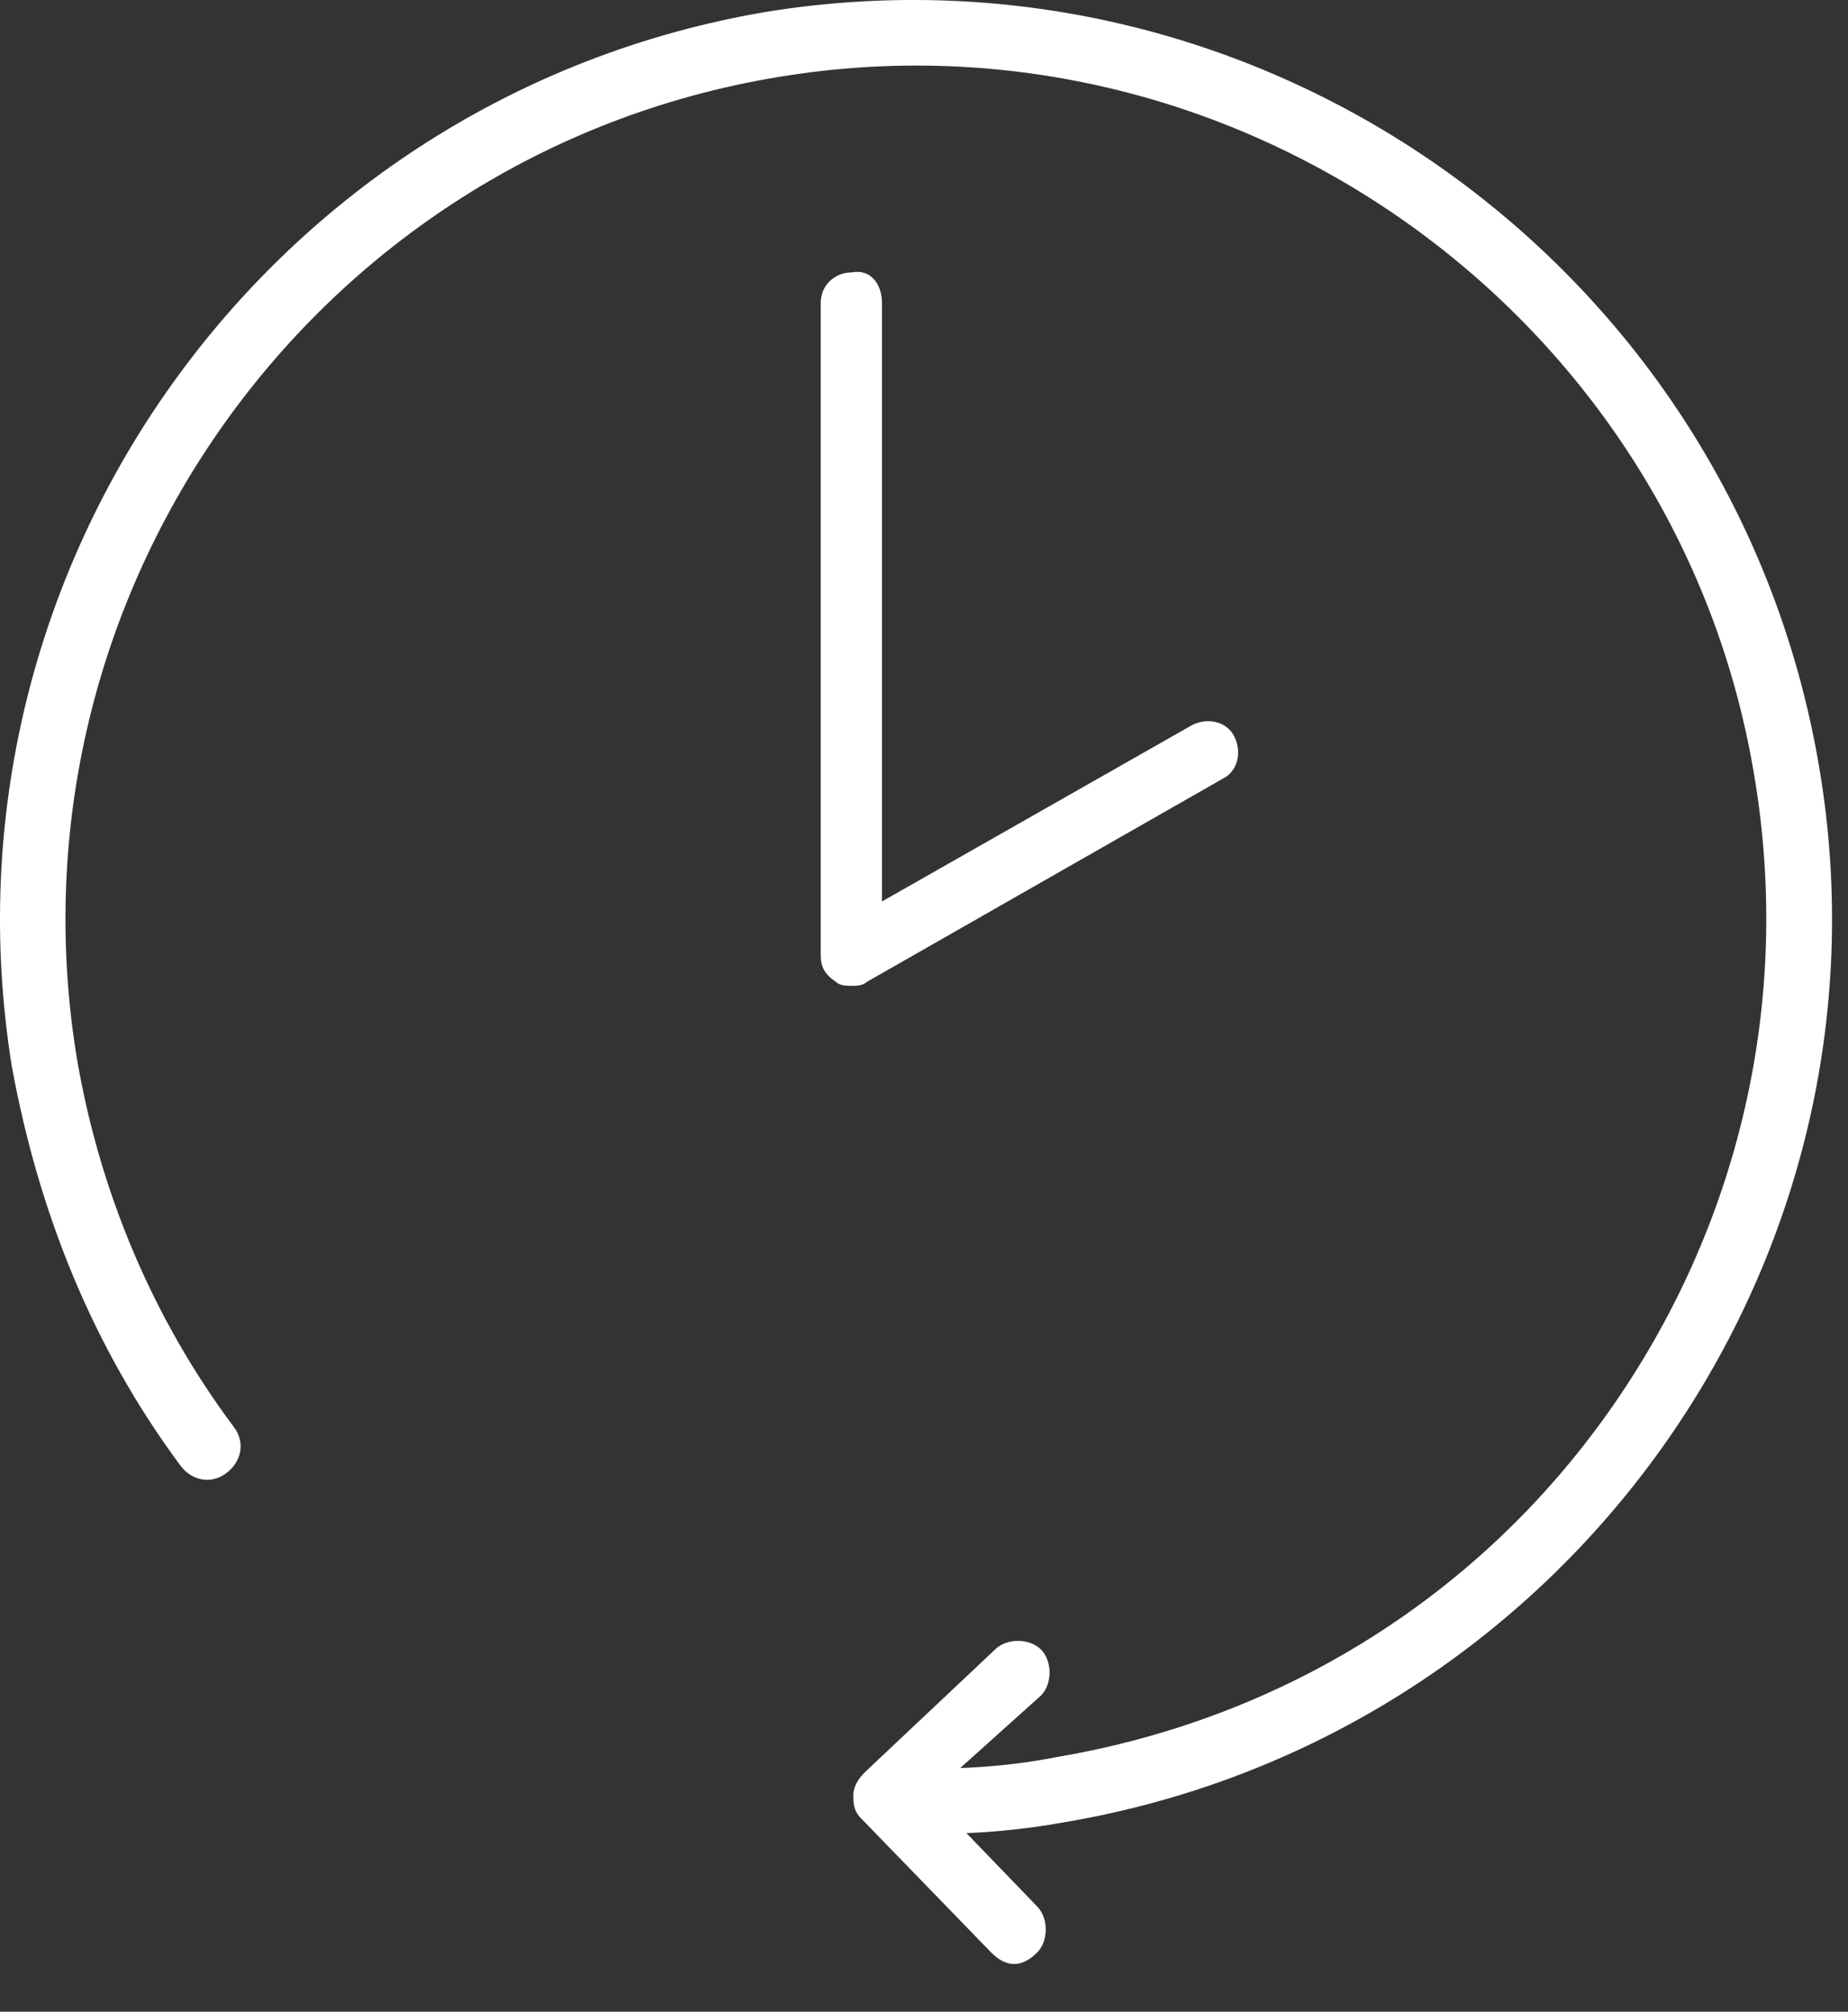 <svg width="34" height="37" viewBox="0 0 34 37" version="1.1" xmlns="http://www.w3.org/2000/svg" xmlns:xlink="http://www.w3.org/1999/xlink">
<rect x="0" y="0" width="34" height="37" fill="#333333" stroke="none"/>
<title>Group</title>
<desc>Created using Figma</desc>
<g id="Canvas" transform="translate(13735 -2524)">
<g id="Group">
<g id="Group">
<g id="Vector">
<use xlink:href="#path0_fill" transform="translate(-13735 2524)" fill="#FFFFFF"/>
</g>
</g>
<g id="Group">
<g id="Vector">
<use xlink:href="#path1_fill" transform="translate(-13719.3 2554.18)" fill="#FFFFFF"/>
</g>
</g>
<g id="Group">
<g id="Vector">
<use xlink:href="#path2_fill" transform="translate(-13719.9 2529)" fill="#FFFFFF"/>
</g>
</g>
</g>
</g>
<defs>
<path id="path0_fill" d="M 17.267 33.726C 16.915 33.726 16.704 33.443 16.704 33.161C 16.704 32.809 16.986 32.597 17.267 32.526C 17.972 32.526 18.747 32.456 19.451 32.315C 23.608 31.609 27.201 29.352 29.597 25.966C 31.992 22.58 32.978 18.418 32.274 14.256C 30.865 5.791 22.763 0.007 14.309 1.418C 5.784 2.829 0.007 10.941 1.416 19.476C 1.839 21.945 2.825 24.273 4.304 26.248C 4.516 26.53 4.445 26.883 4.163 27.095C 3.882 27.306 3.529 27.236 3.318 26.954C 1.698 24.767 0.711 22.298 0.218 19.617C -1.261 10.447 4.938 1.77 14.097 0.218C 23.256 -1.263 31.922 4.945 33.471 14.115C 35.021 23.285 28.751 31.962 19.592 33.514C 18.817 33.655 18.043 33.726 17.267 33.726Z"/>
<path id="path1_fill" d="M 2.959 5.943C 2.818 5.943 2.677 5.873 2.536 5.731L 0.141 3.263C 0 3.121 -5.37504e-07 2.98 -5.37504e-07 2.839C -5.37504e-07 2.698 0.07 2.557 0.211 2.416L 2.607 0.159C 2.818 -0.053 3.241 -0.053 3.452 0.159C 3.663 0.37 3.663 0.794 3.452 1.005L 1.409 2.839L 3.382 4.885C 3.593 5.097 3.593 5.52 3.382 5.731C 3.241 5.873 3.1 5.943 2.959 5.943Z"/>
<path id="path2_fill" d="M 0.564 13.132C 0.493 13.132 0.352 13.132 0.282 13.061C 0.07 12.92 -2.68752e-07 12.779 -2.68752e-07 12.567L -2.68752e-07 0.575C -2.68752e-07 0.223 0.282 0.011 0.564 0.011C 0.916 -0.06 1.127 0.223 1.127 0.575L 1.127 11.58L 6.834 8.335C 7.116 8.194 7.468 8.264 7.609 8.546C 7.75 8.829 7.679 9.181 7.397 9.322L 0.845 13.061C 0.775 13.132 0.634 13.132 0.564 13.132Z"/>
</defs>
</svg>
